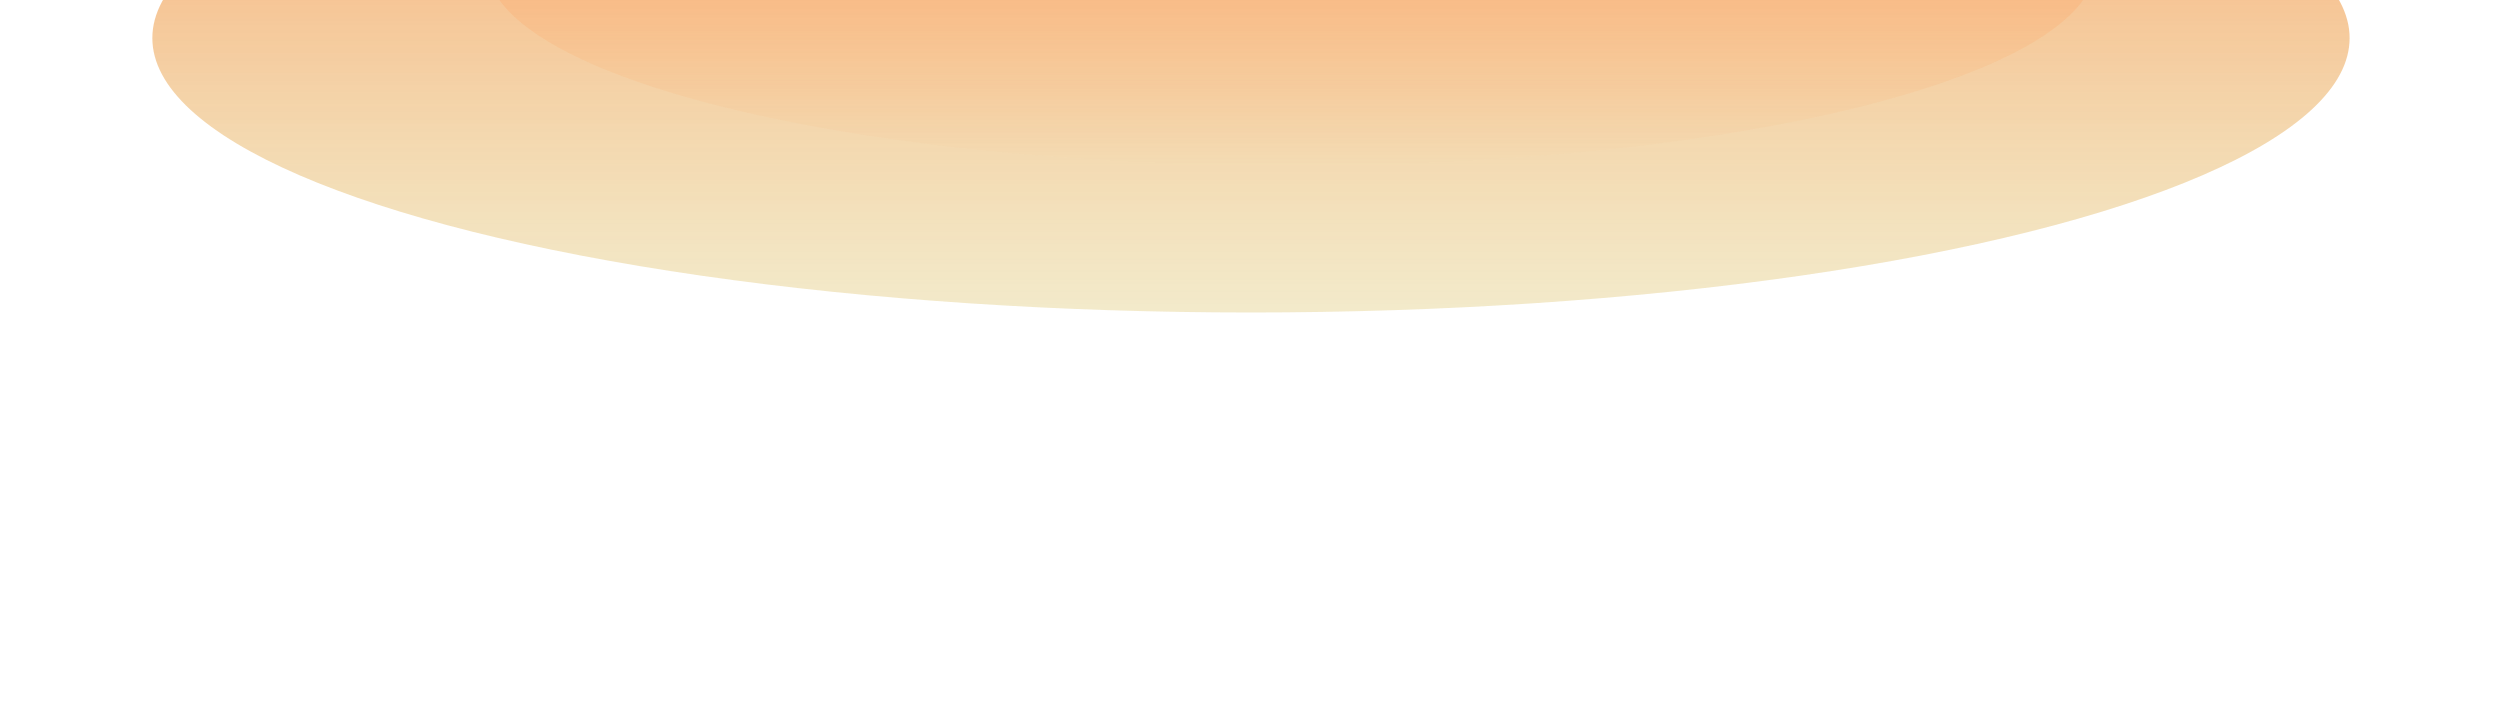 <svg fill="none" viewBox="0 0 1280 360" xmlns="http://www.w3.org/2000/svg">
  <g style="mix-blend-mode:lighten" opacity="0.6">
    <g filter="url(#filter0_f_2253_36116)">
      <ellipse cx="640.5" cy="19.5" fill="url(#paint0_linear_2253_36116)" rx="562.5" ry="140.5" />
    </g>
    <g filter="url(#filter1_f_2253_36116)">
      <ellipse cx="661.117" cy="-18.082" fill="url(#paint1_linear_2253_36116)" rx="411.83" ry="102.918" />
    </g>
  </g>
  <defs>
    <filter
      id="filter0_f_2253_36116"
      color-interpolation-filters="sRGB"
      filterUnits="userSpaceOnUse"
      height="681"
      width="1525"
      x="-122"
      y="-321"
    >
      <feFlood flood-opacity="0" result="BackgroundImageFix" />
      <feBlend in="SourceGraphic" in2="BackgroundImageFix" mode="normal" result="shape" />
      <feGaussianBlur result="effect1_foregroundBlur_2253_36116" stdDeviation="100" />
    </filter>
    <filter
      id="filter1_f_2253_36116"
      color-interpolation-filters="sRGB"
      filterUnits="userSpaceOnUse"
      height="405.835"
      width="1023.66"
      x="149.287"
      y="-221"
    >
      <feFlood flood-opacity="0" result="BackgroundImageFix" />
      <feBlend in="SourceGraphic" in2="BackgroundImageFix" mode="normal" result="shape" />
      <feGaussianBlur result="effect1_foregroundBlur_2253_36116" stdDeviation="50" />
    </filter>
    <linearGradient
      id="paint0_linear_2253_36116"
      gradientUnits="userSpaceOnUse"
      x1="640.5"
      x2="640.5"
      y1="-121"
      y2="160"
    >
      <stop stop-color="#FF5E00" />
      <stop offset="1" stop-color="#D3B341" stop-opacity="0.46" />
    </linearGradient>
    <linearGradient
      id="paint1_linear_2253_36116"
      gradientUnits="userSpaceOnUse"
      x1="661.117"
      x2="661.117"
      y1="-121"
      y2="84.835"
    >
      <stop stop-color="#FF5E00" />
      <stop offset="1" stop-color="#F58A25" stop-opacity="0" />
      <stop offset="1" stop-color="#D3B341" />
    </linearGradient>
  </defs>
</svg>
